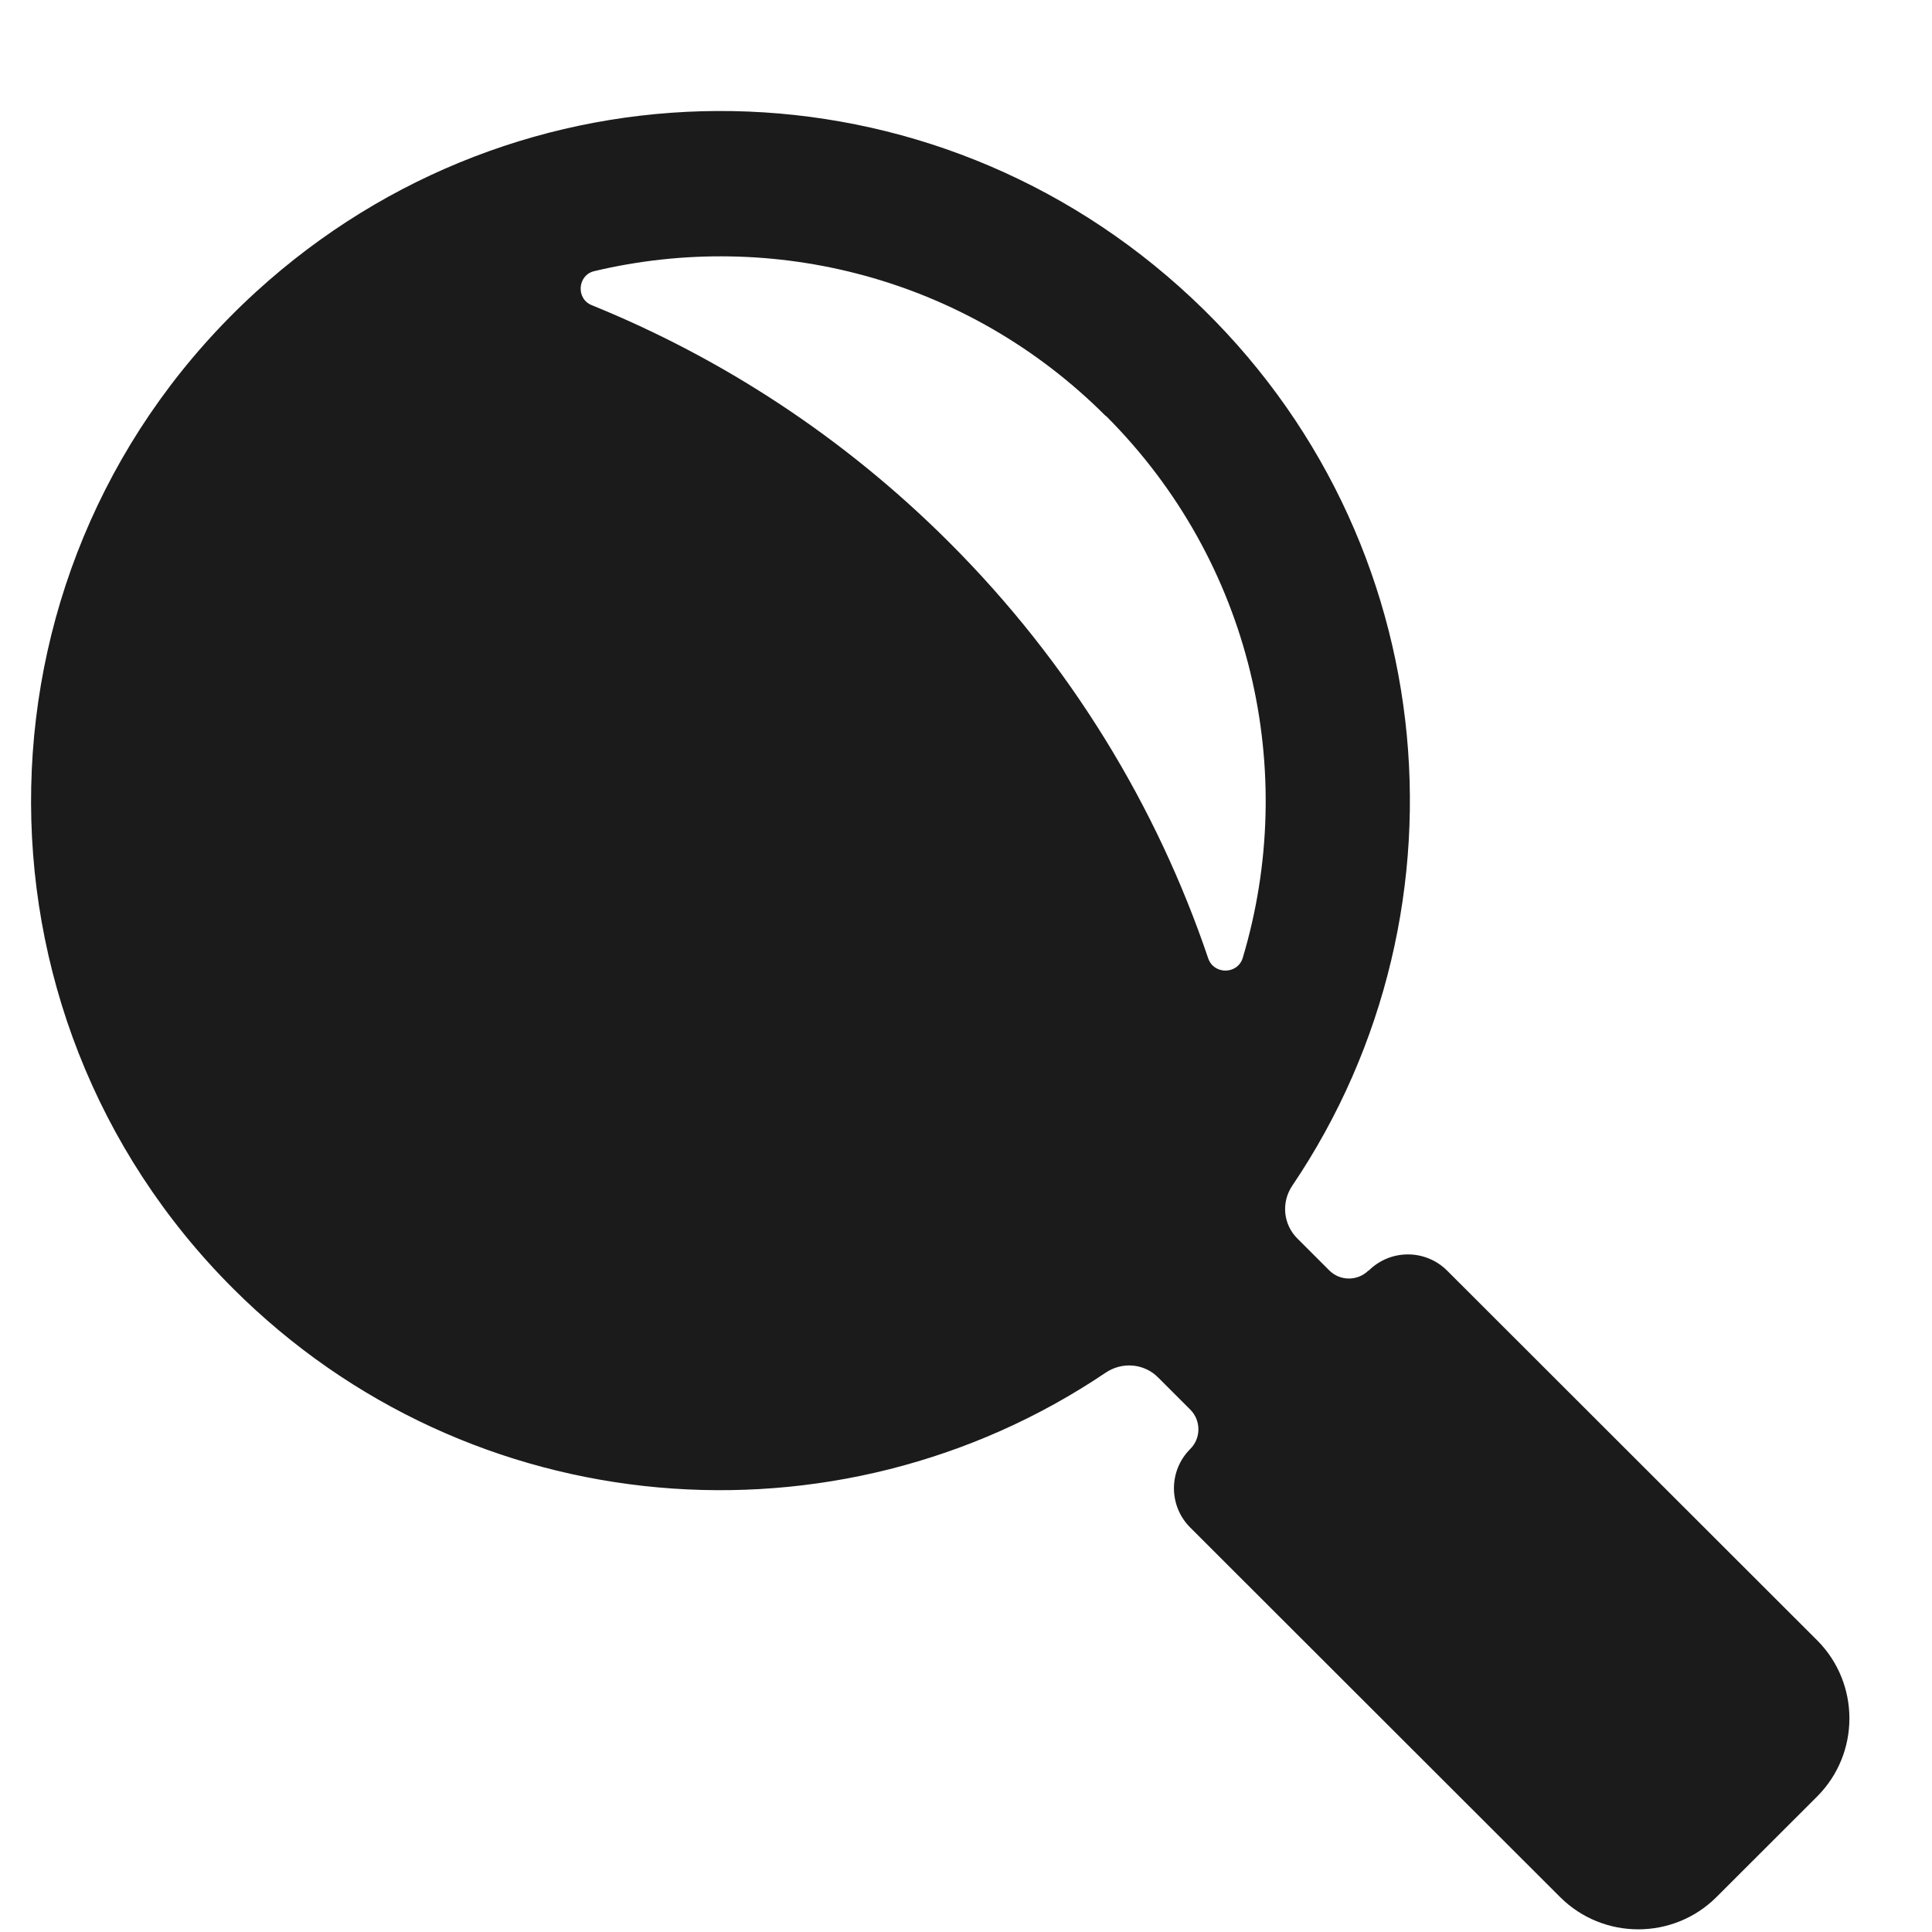 <svg width="17" height="17" viewBox="0 0 17 17" fill="none" xmlns="http://www.w3.org/2000/svg">
<path d="M12.043 11.178C11.947 11.274 11.791 11.274 11.696 11.178L11.416 10.898C11.291 10.774 11.272 10.58 11.371 10.433C13.027 7.983 12.696 4.594 10.377 2.523C8.059 0.451 4.566 0.457 2.254 2.567C-0.316 4.912 -0.386 8.903 2.05 11.337C4.139 13.425 7.368 13.67 9.728 12.079C9.874 11.98 10.069 11.996 10.193 12.123L10.473 12.403C10.569 12.499 10.569 12.655 10.473 12.75C10.282 12.941 10.282 13.25 10.473 13.441L13.728 16.693C14.107 17.071 14.724 17.071 15.103 16.693L15.989 15.808C16.368 15.429 16.368 14.812 15.989 14.433L12.734 11.181C12.543 10.99 12.234 10.99 12.043 11.181V11.178ZM9.731 3.659C11.024 4.951 11.425 6.793 10.935 8.429C10.89 8.575 10.683 8.578 10.632 8.435C10.18 7.098 9.419 5.838 8.352 4.772C7.422 3.843 6.349 3.149 5.206 2.685C5.066 2.628 5.082 2.421 5.228 2.386C6.795 2.013 8.511 2.44 9.731 3.662V3.659Z" fill="#1B1B1B"/>
</svg>
